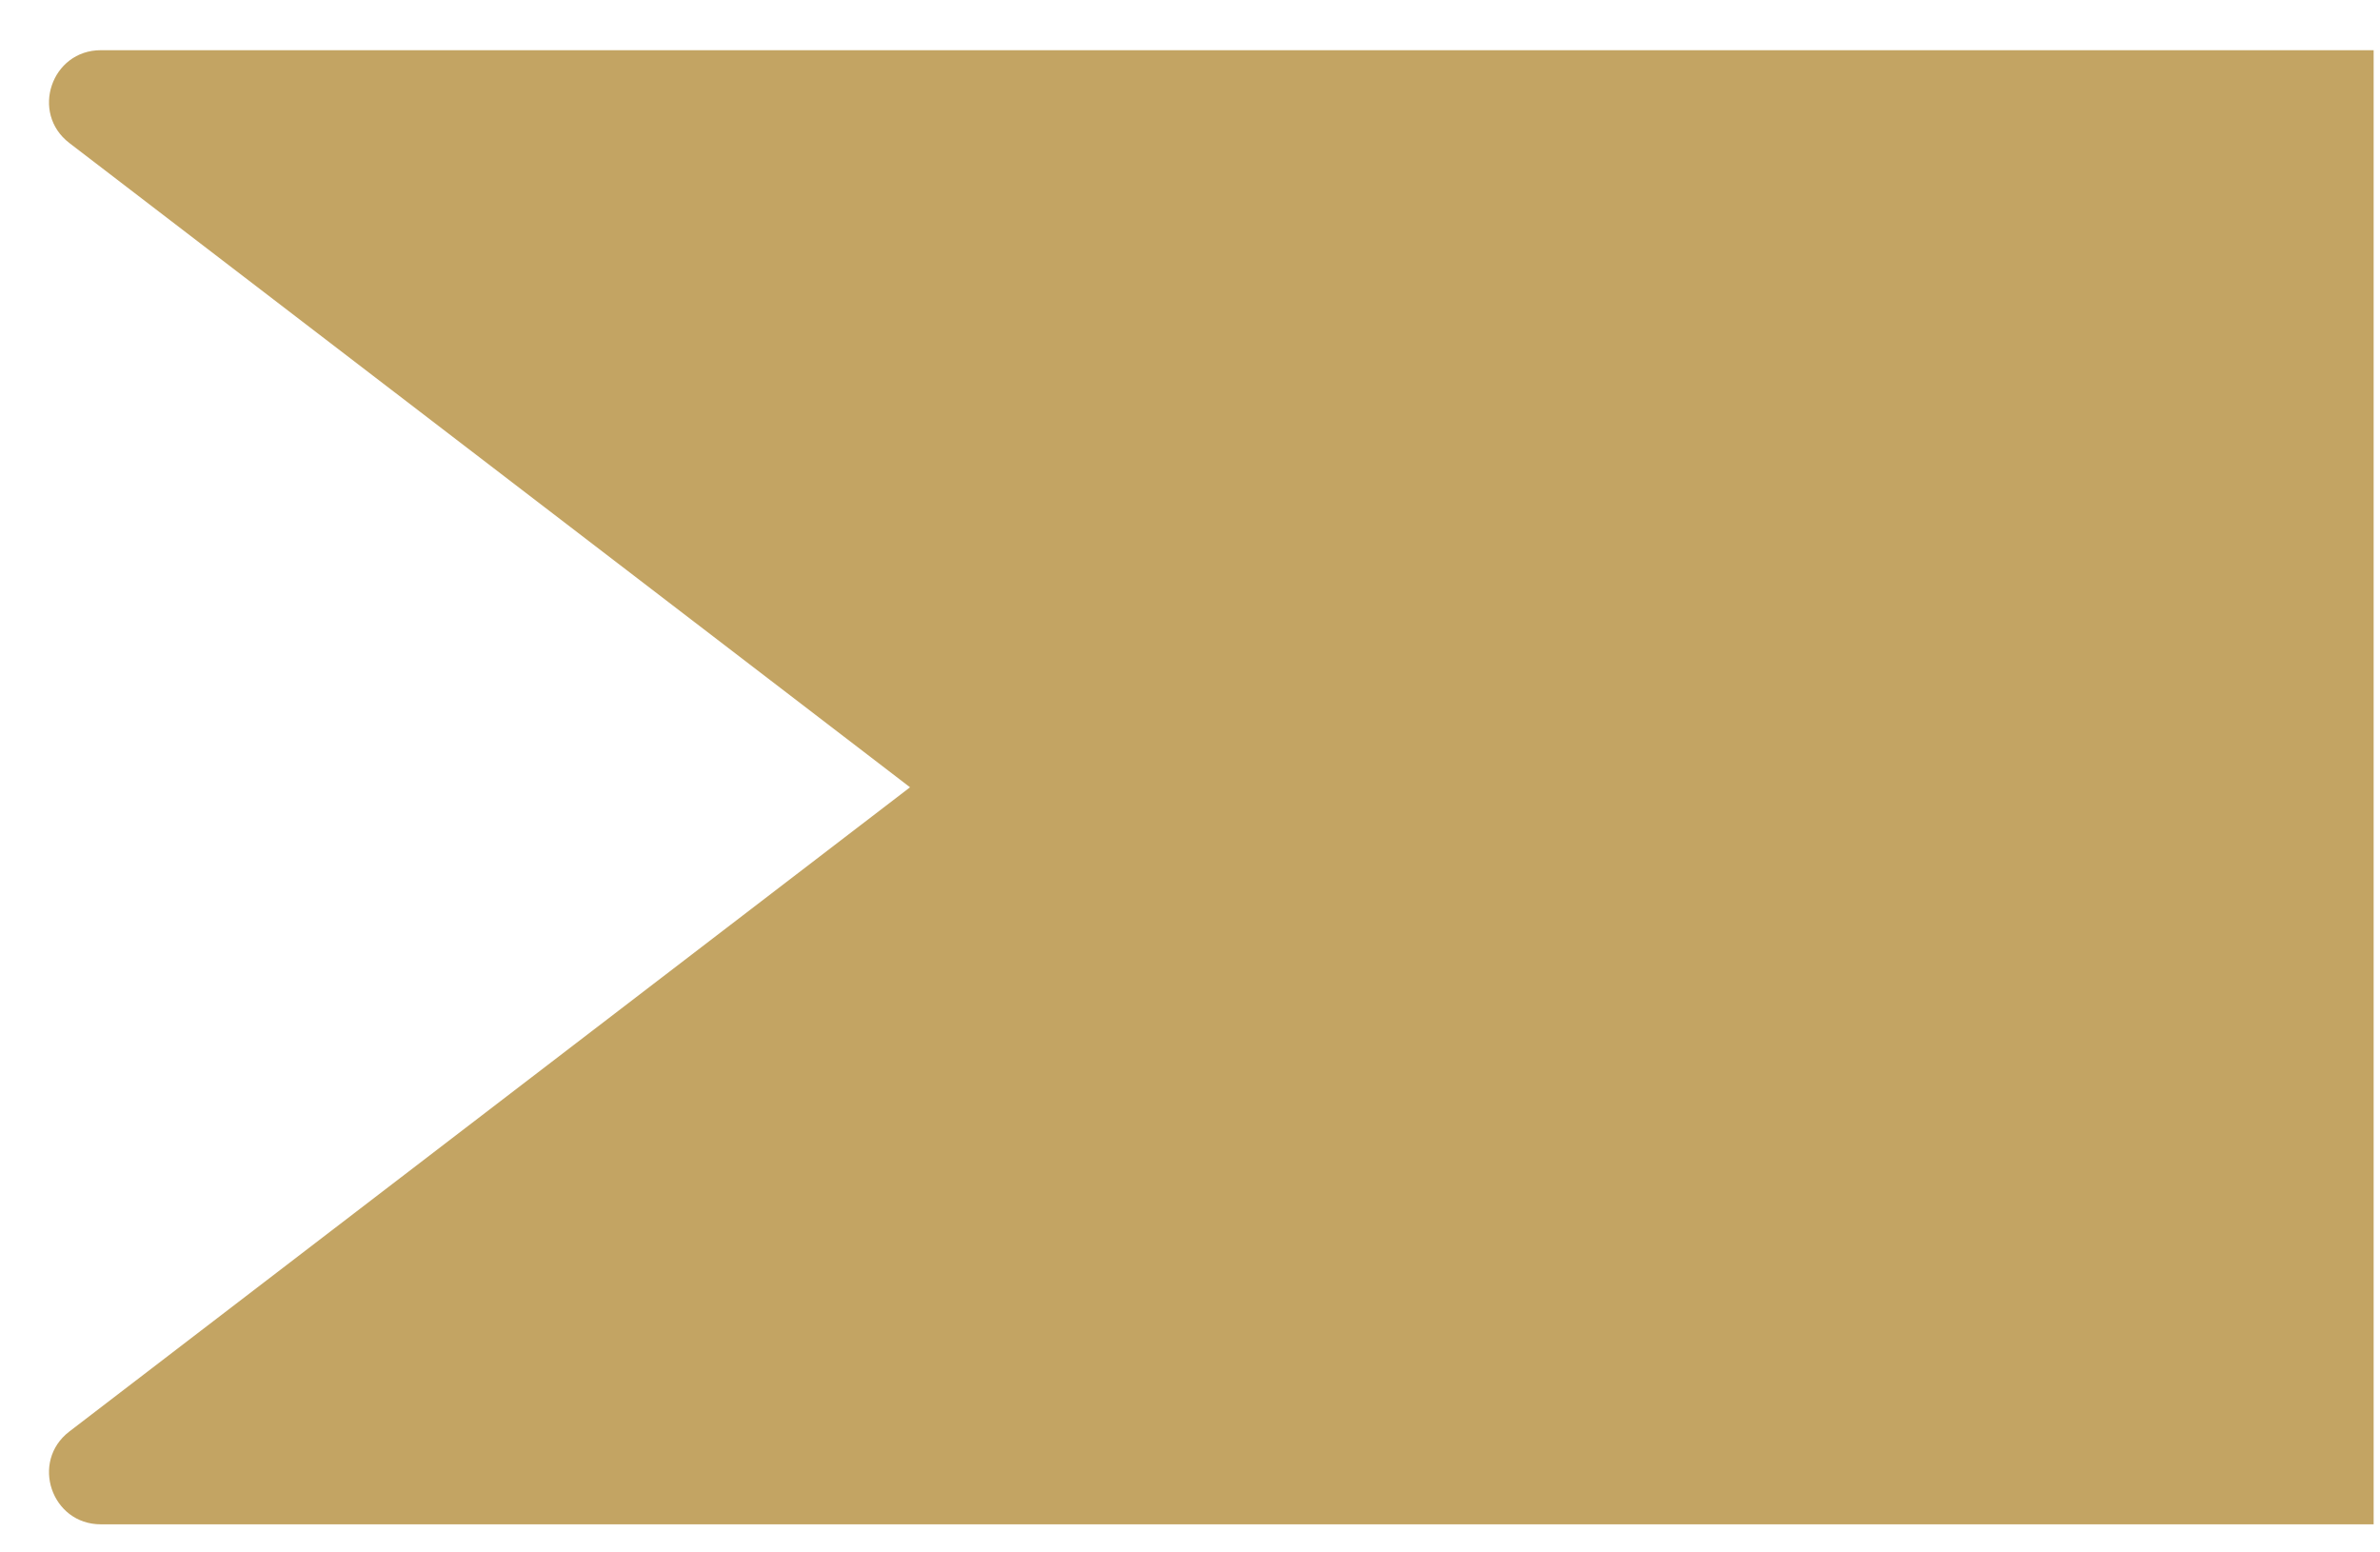 <svg width="46" height="30" viewBox="0 0 46 30" fill="none" xmlns="http://www.w3.org/2000/svg">
<path d="M45.877 29.457L1.949 29.457C0.993 29.457 0.582 28.244 1.341 27.663L17.589 15.214L1.341 2.764C0.582 2.183 0.993 0.97 1.949 0.97L45.877 0.97L45.877 29.457Z" fill="#C3A463"/>
</svg>
